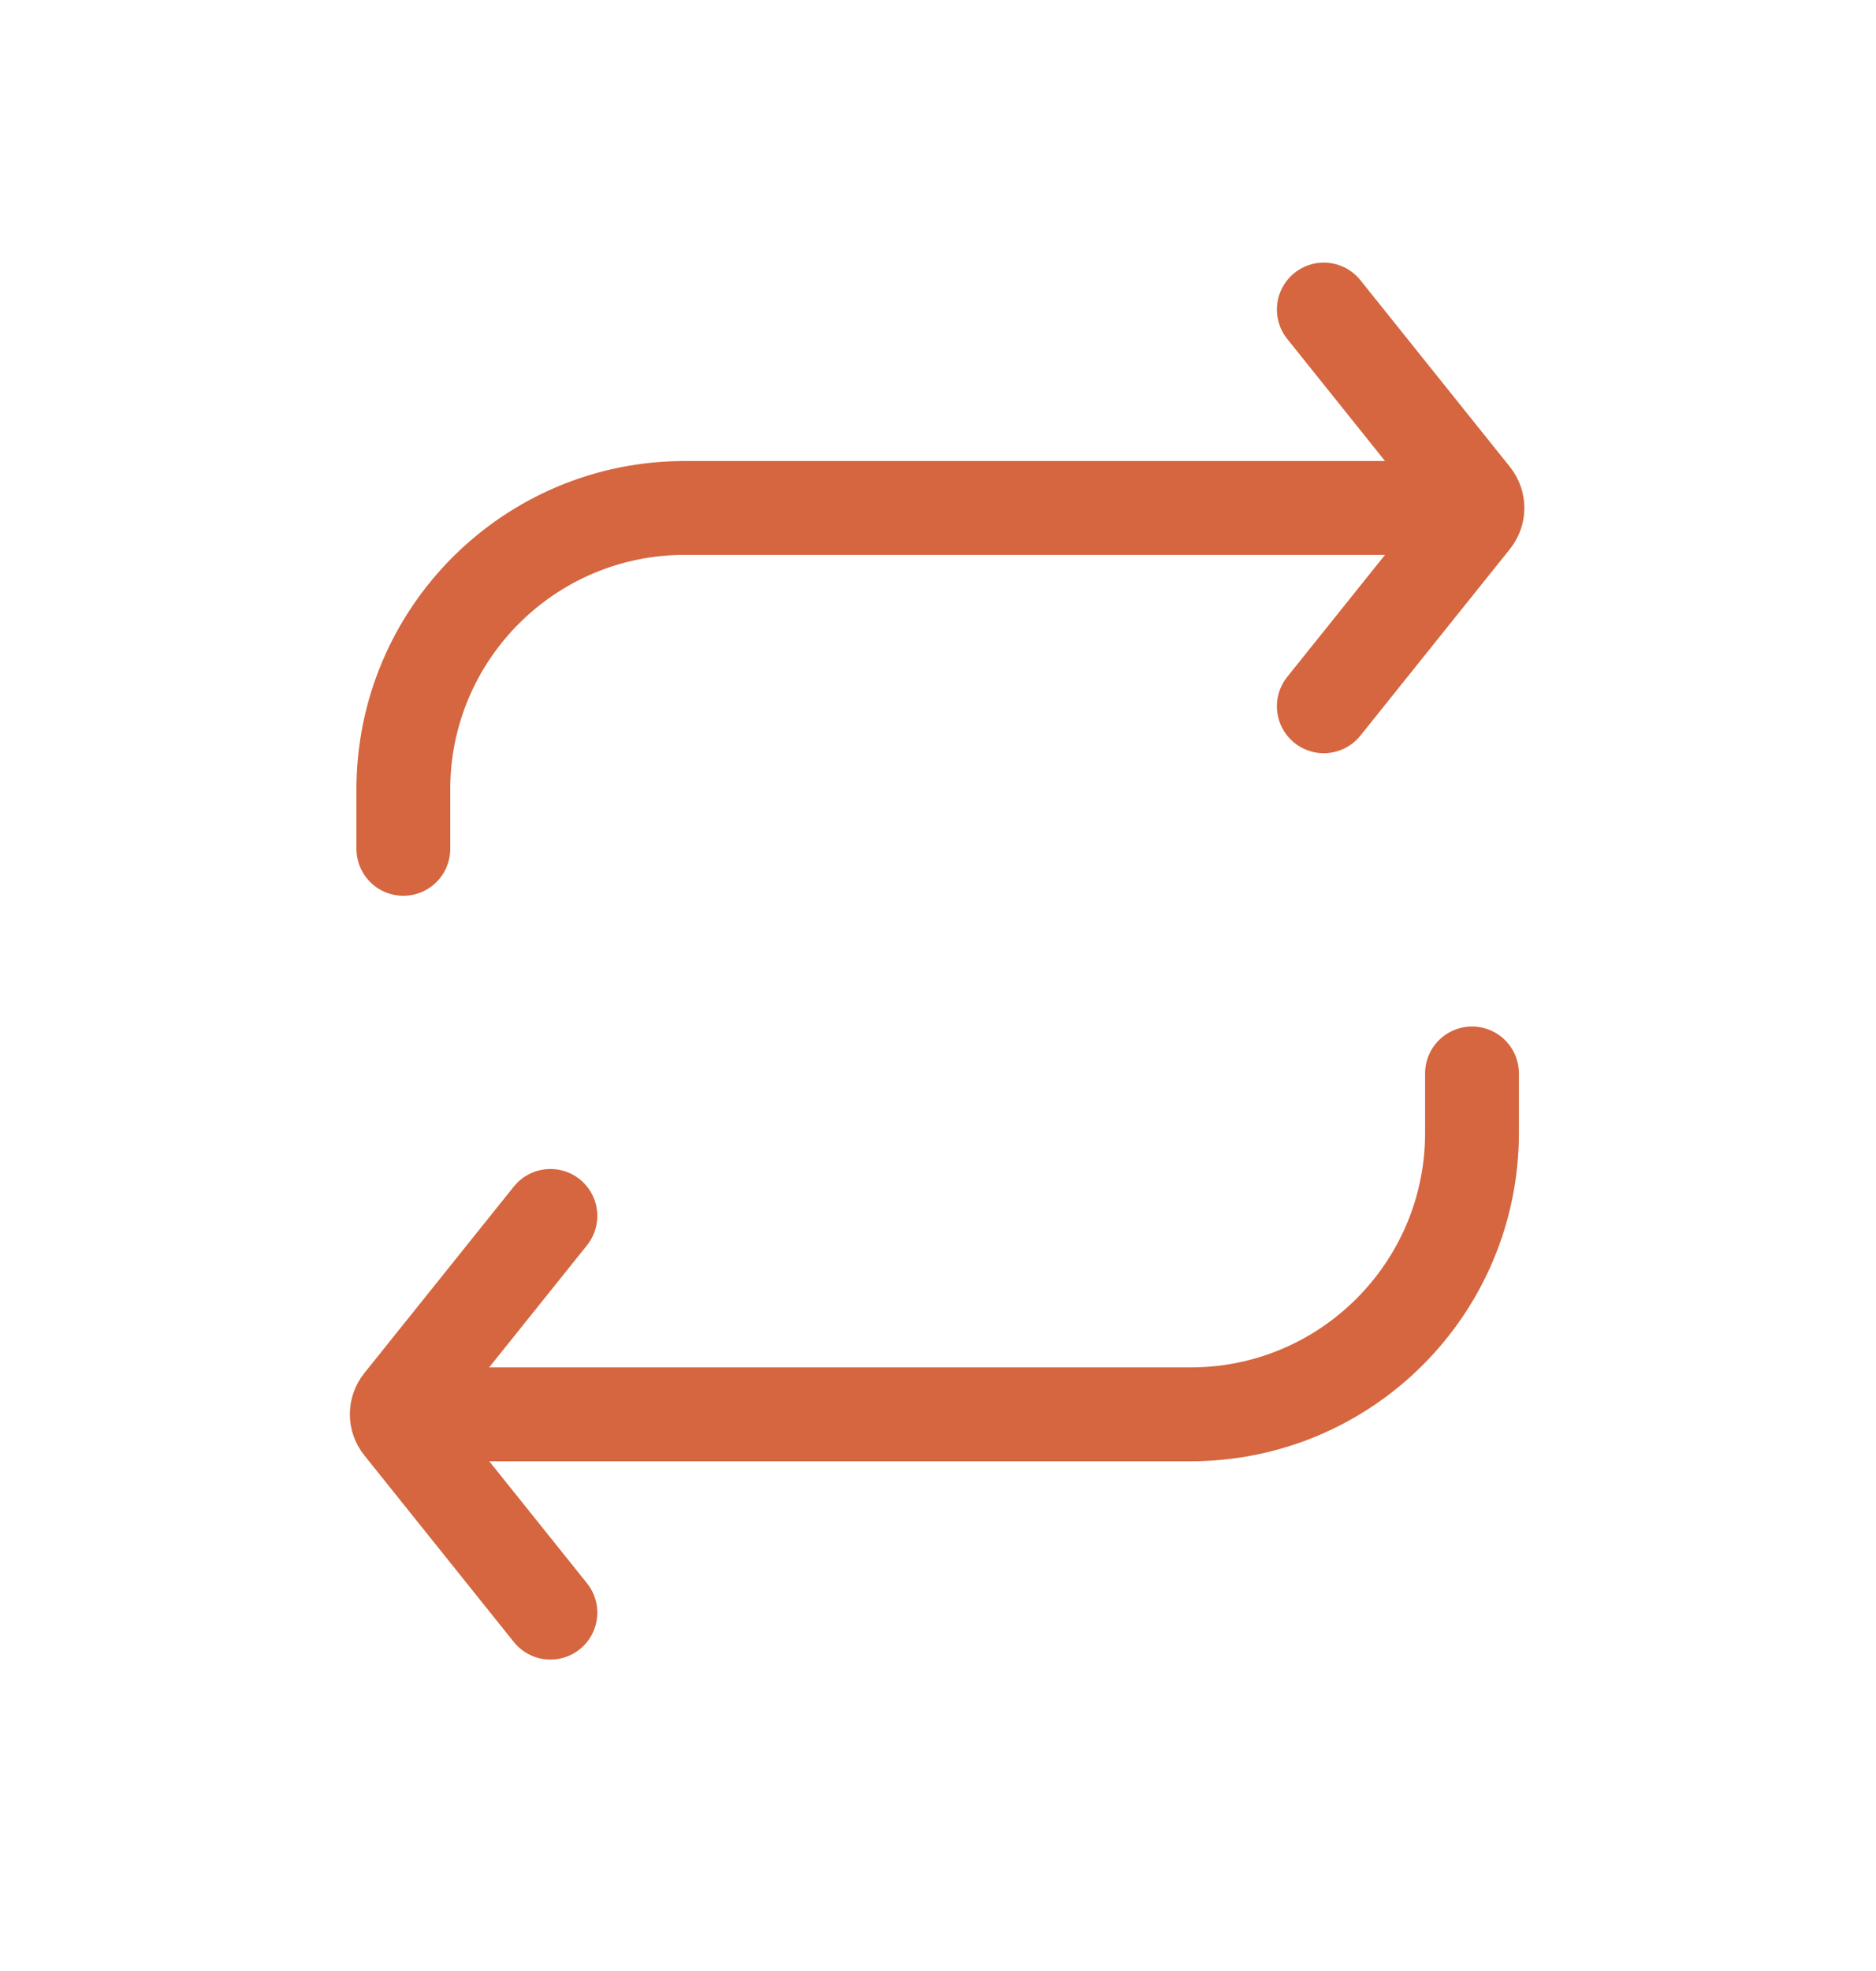 <svg width="20" height="21" viewBox="0 0 20 21" fill="none" xmlns="http://www.w3.org/2000/svg">
<path d="M14.113 3.298L15.707 5.287C15.766 5.36 15.766 5.464 15.707 5.537L14.113 7.525" stroke="#D5663F" stroke-linecap="round"/>
<path d="M5.868 12.955L4.274 14.943C4.215 15.016 4.215 15.12 4.274 15.193L5.868 17.182" stroke="#D5663F" stroke-linecap="round"/>
<path d="M4.3 9.044V8.412C4.3 6.755 5.643 5.412 7.3 5.412H7.872H15.697" stroke="#D5663F" stroke-linecap="round" stroke-linejoin="round"/>
<path d="M15.693 11.437V12.069C15.693 13.726 14.35 15.069 12.693 15.069H12.121H4.302" stroke="#D5663F" stroke-linecap="round" stroke-linejoin="round"/>
</svg>
